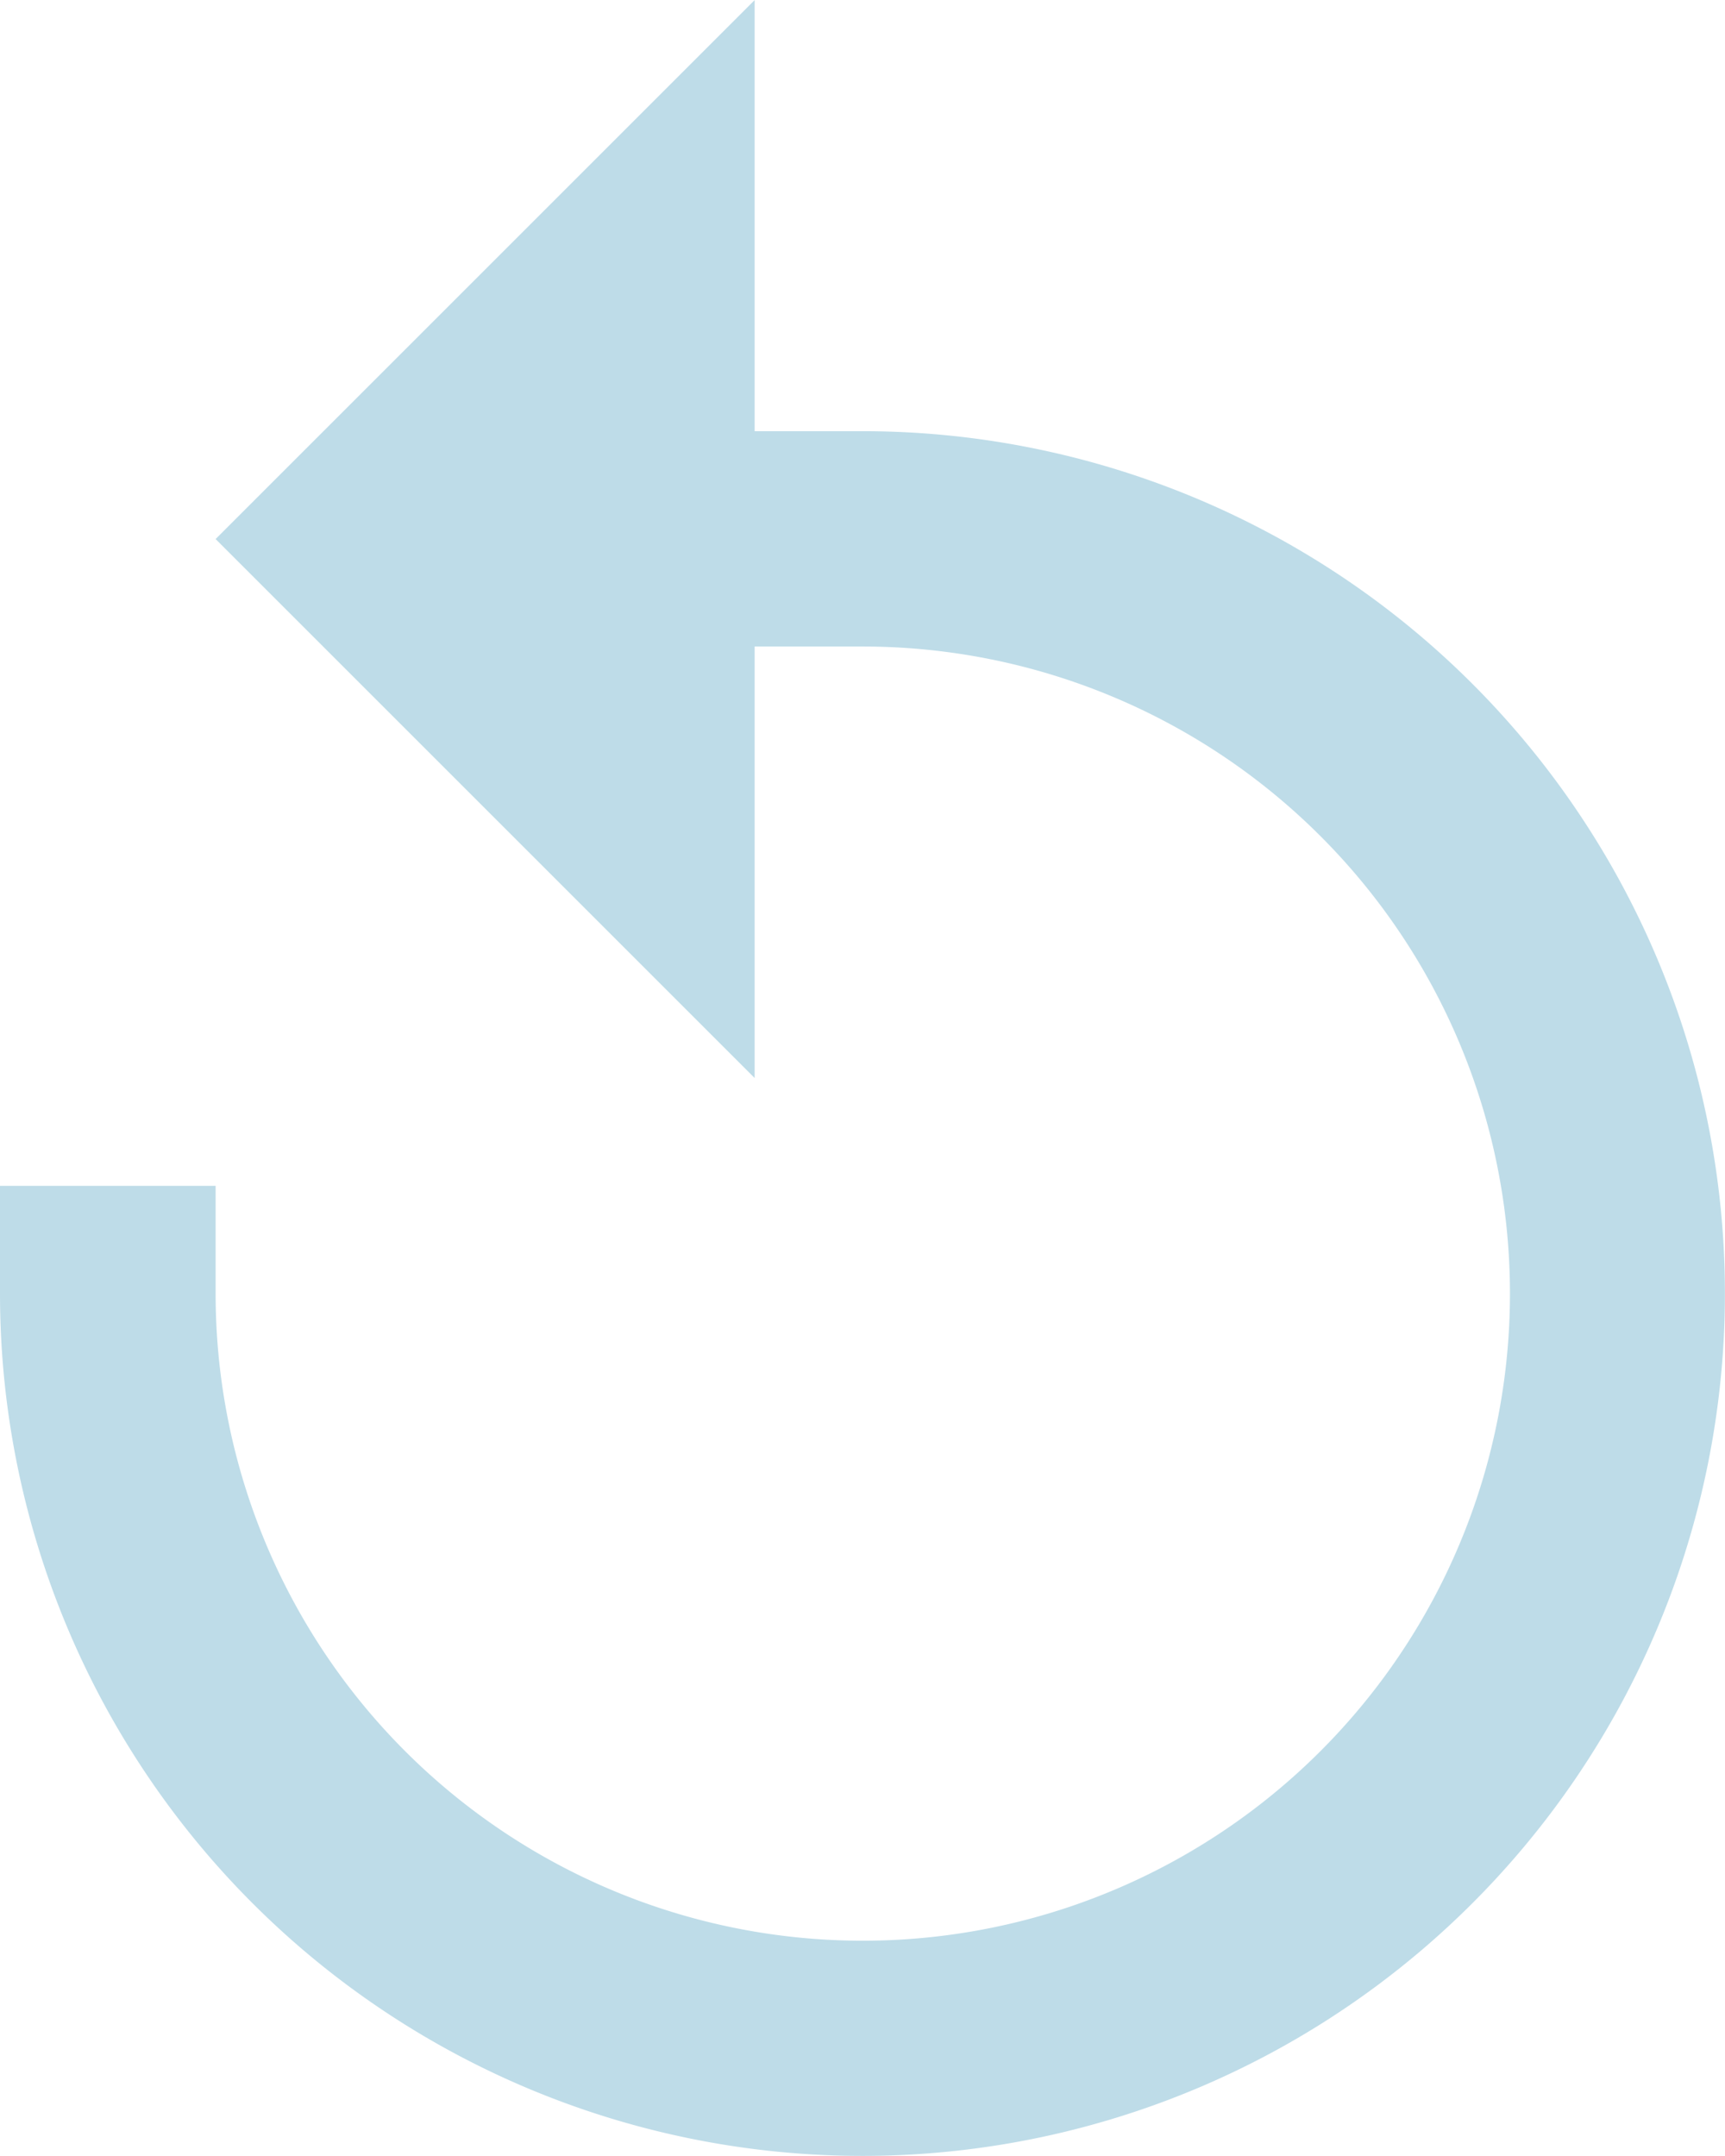 <svg xmlns="http://www.w3.org/2000/svg" width="21.057" height="26.321" viewBox="0 0 21.057 26.321">
  <g id="noun_reset_2283364" transform="translate(10 28.321) rotate(-90)">
    <path id="Path_1793" data-name="Path 1793" d="M25.057,14.528A10.528,10.528,0,1,1,14.528,4h1.316V6.632H14.528a7.9,7.9,0,1,0,7.9,7.9V13.212H17.16l6.58-6.58,6.58,6.58H25.057Z" transform="translate(-2 -14)" fill="#bedce8" fill-rule="evenodd"/>
  </g>
</svg>
